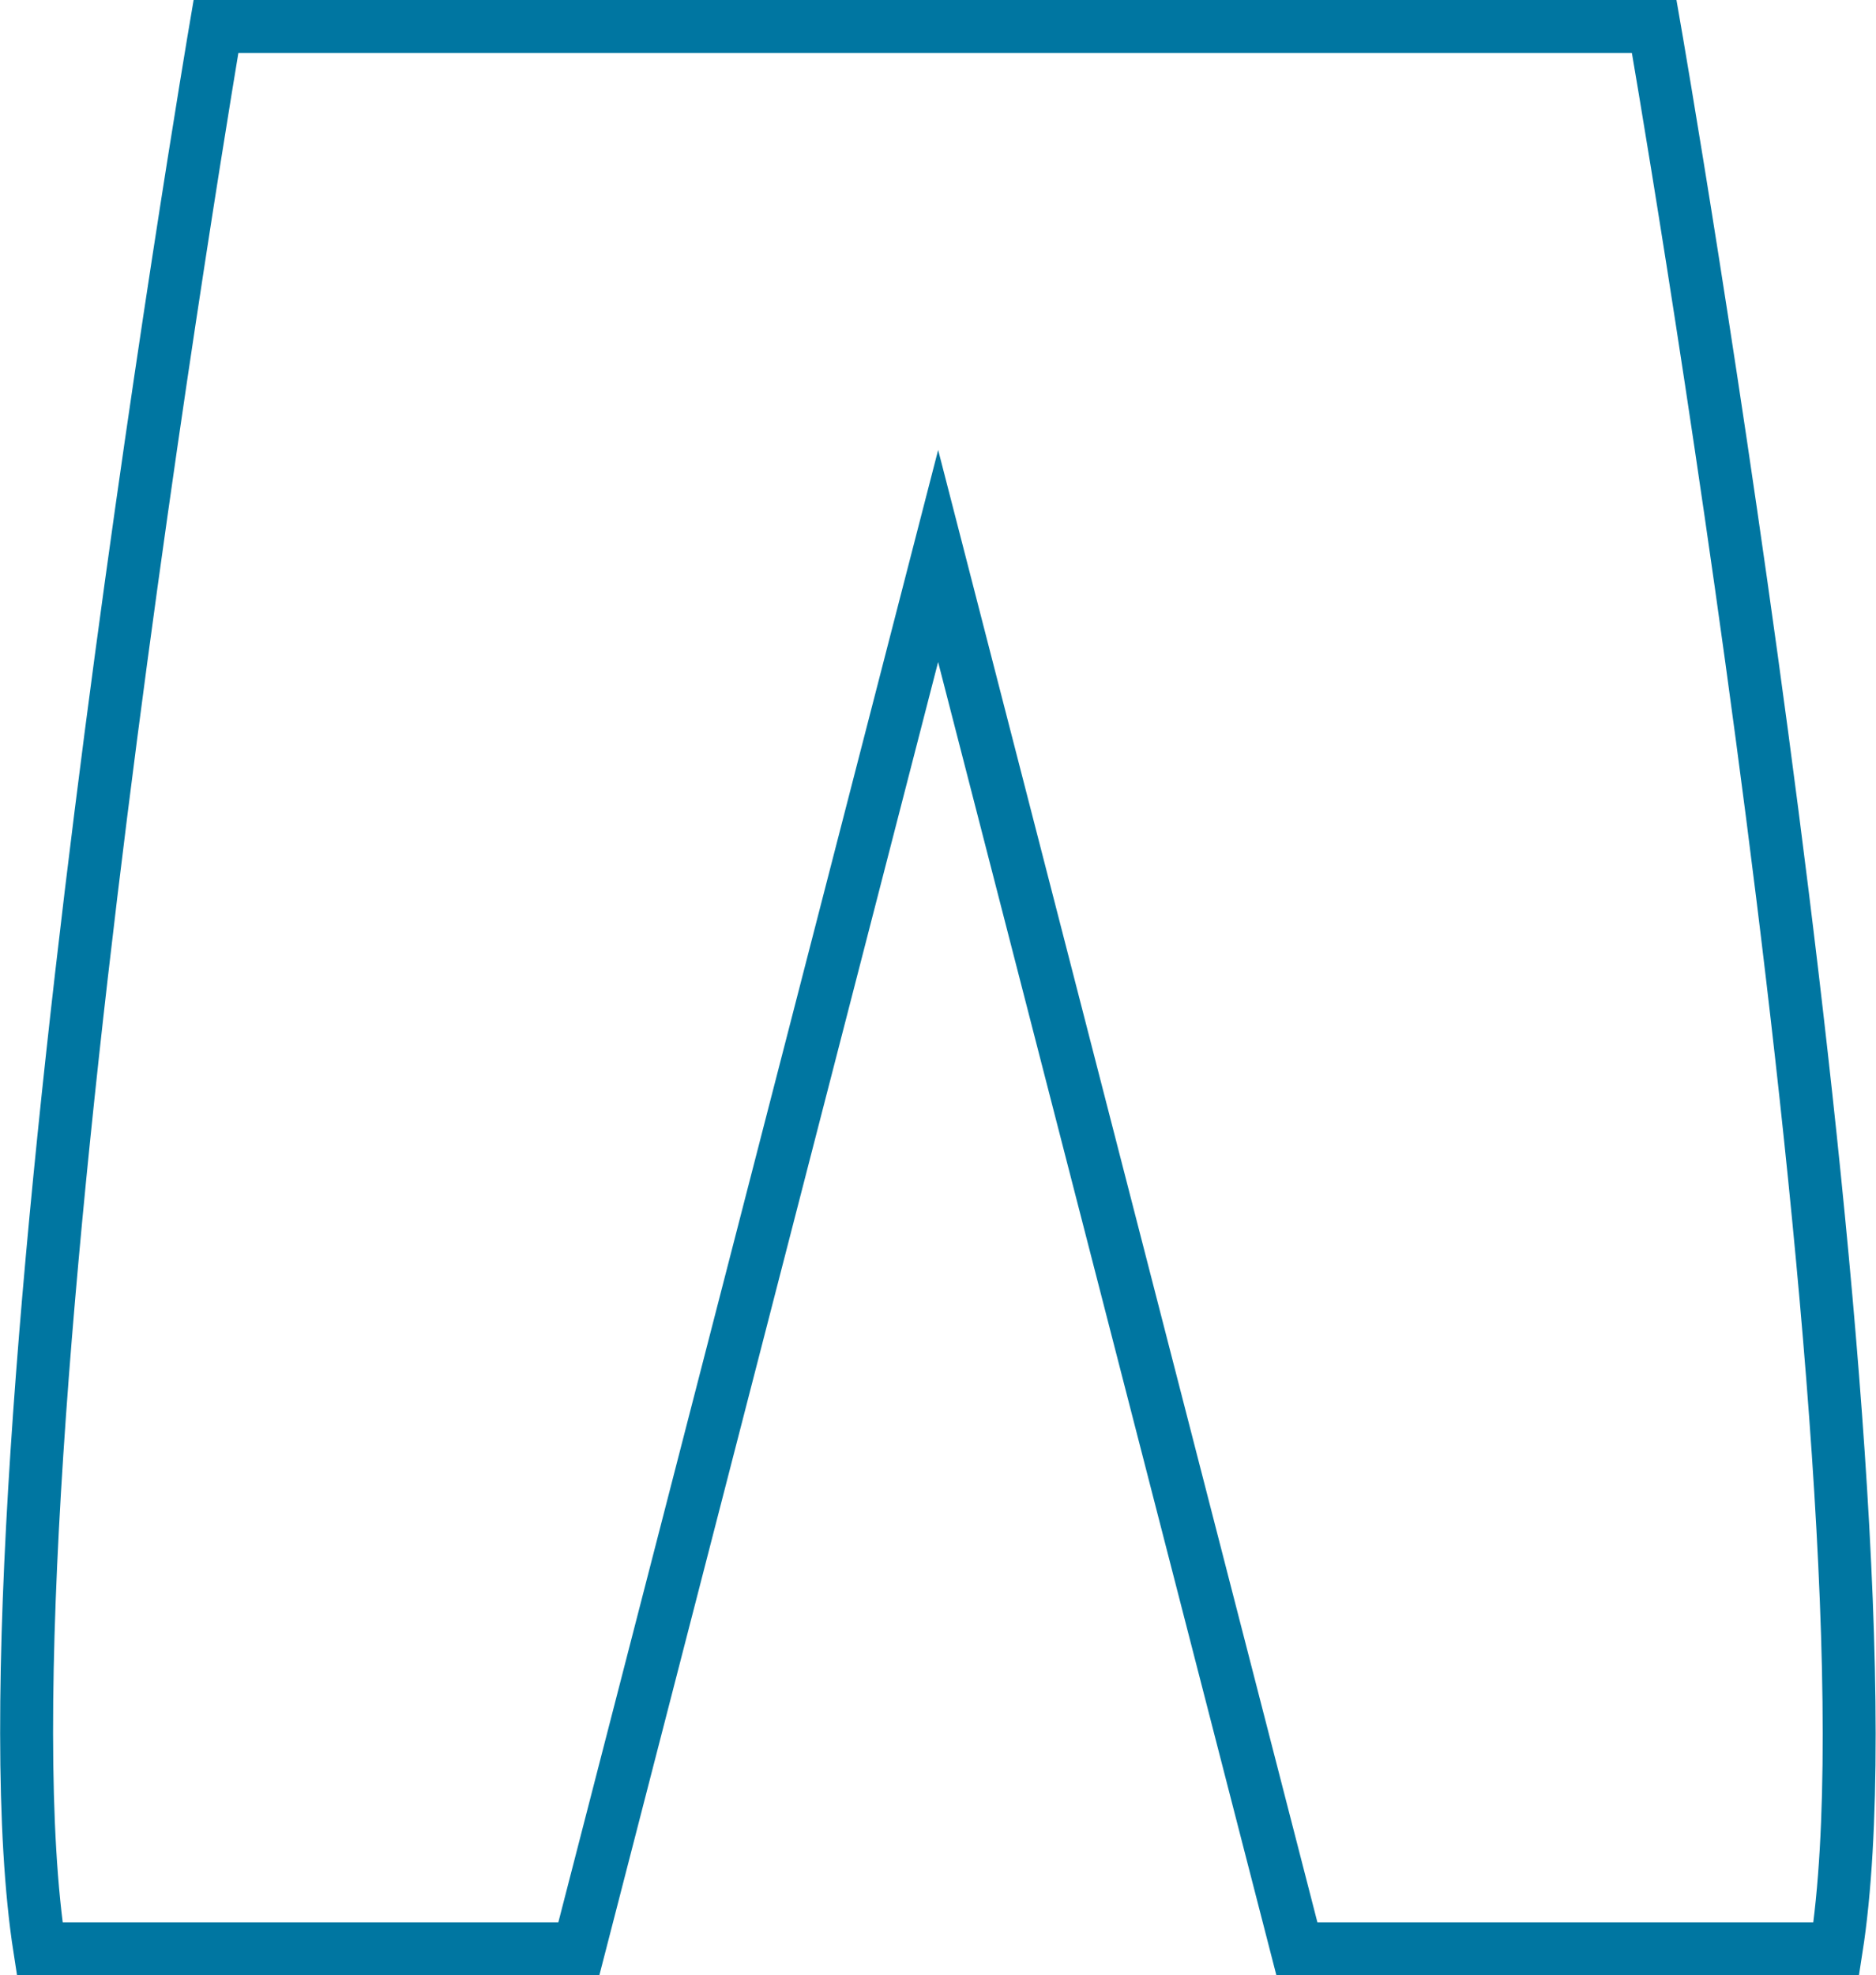<svg xmlns="http://www.w3.org/2000/svg" viewBox="0 0 141.76 149.21"><defs><style>.cls-1{fill:none;stroke:#0076a1;stroke-miterlimit:10;stroke-width:4px;}</style></defs><title>Asset 15</title><g id="Layer_2" data-name="Layer 2"><g id="Layer_1-2" data-name="Layer 1"><path class="cls-1" d="M70.89,42,98,147.21h40.76C144.21,112.3,125,2,125,2H16.32S-2.44,112.3,3,147.21H43.74Z"/></g></g></svg>